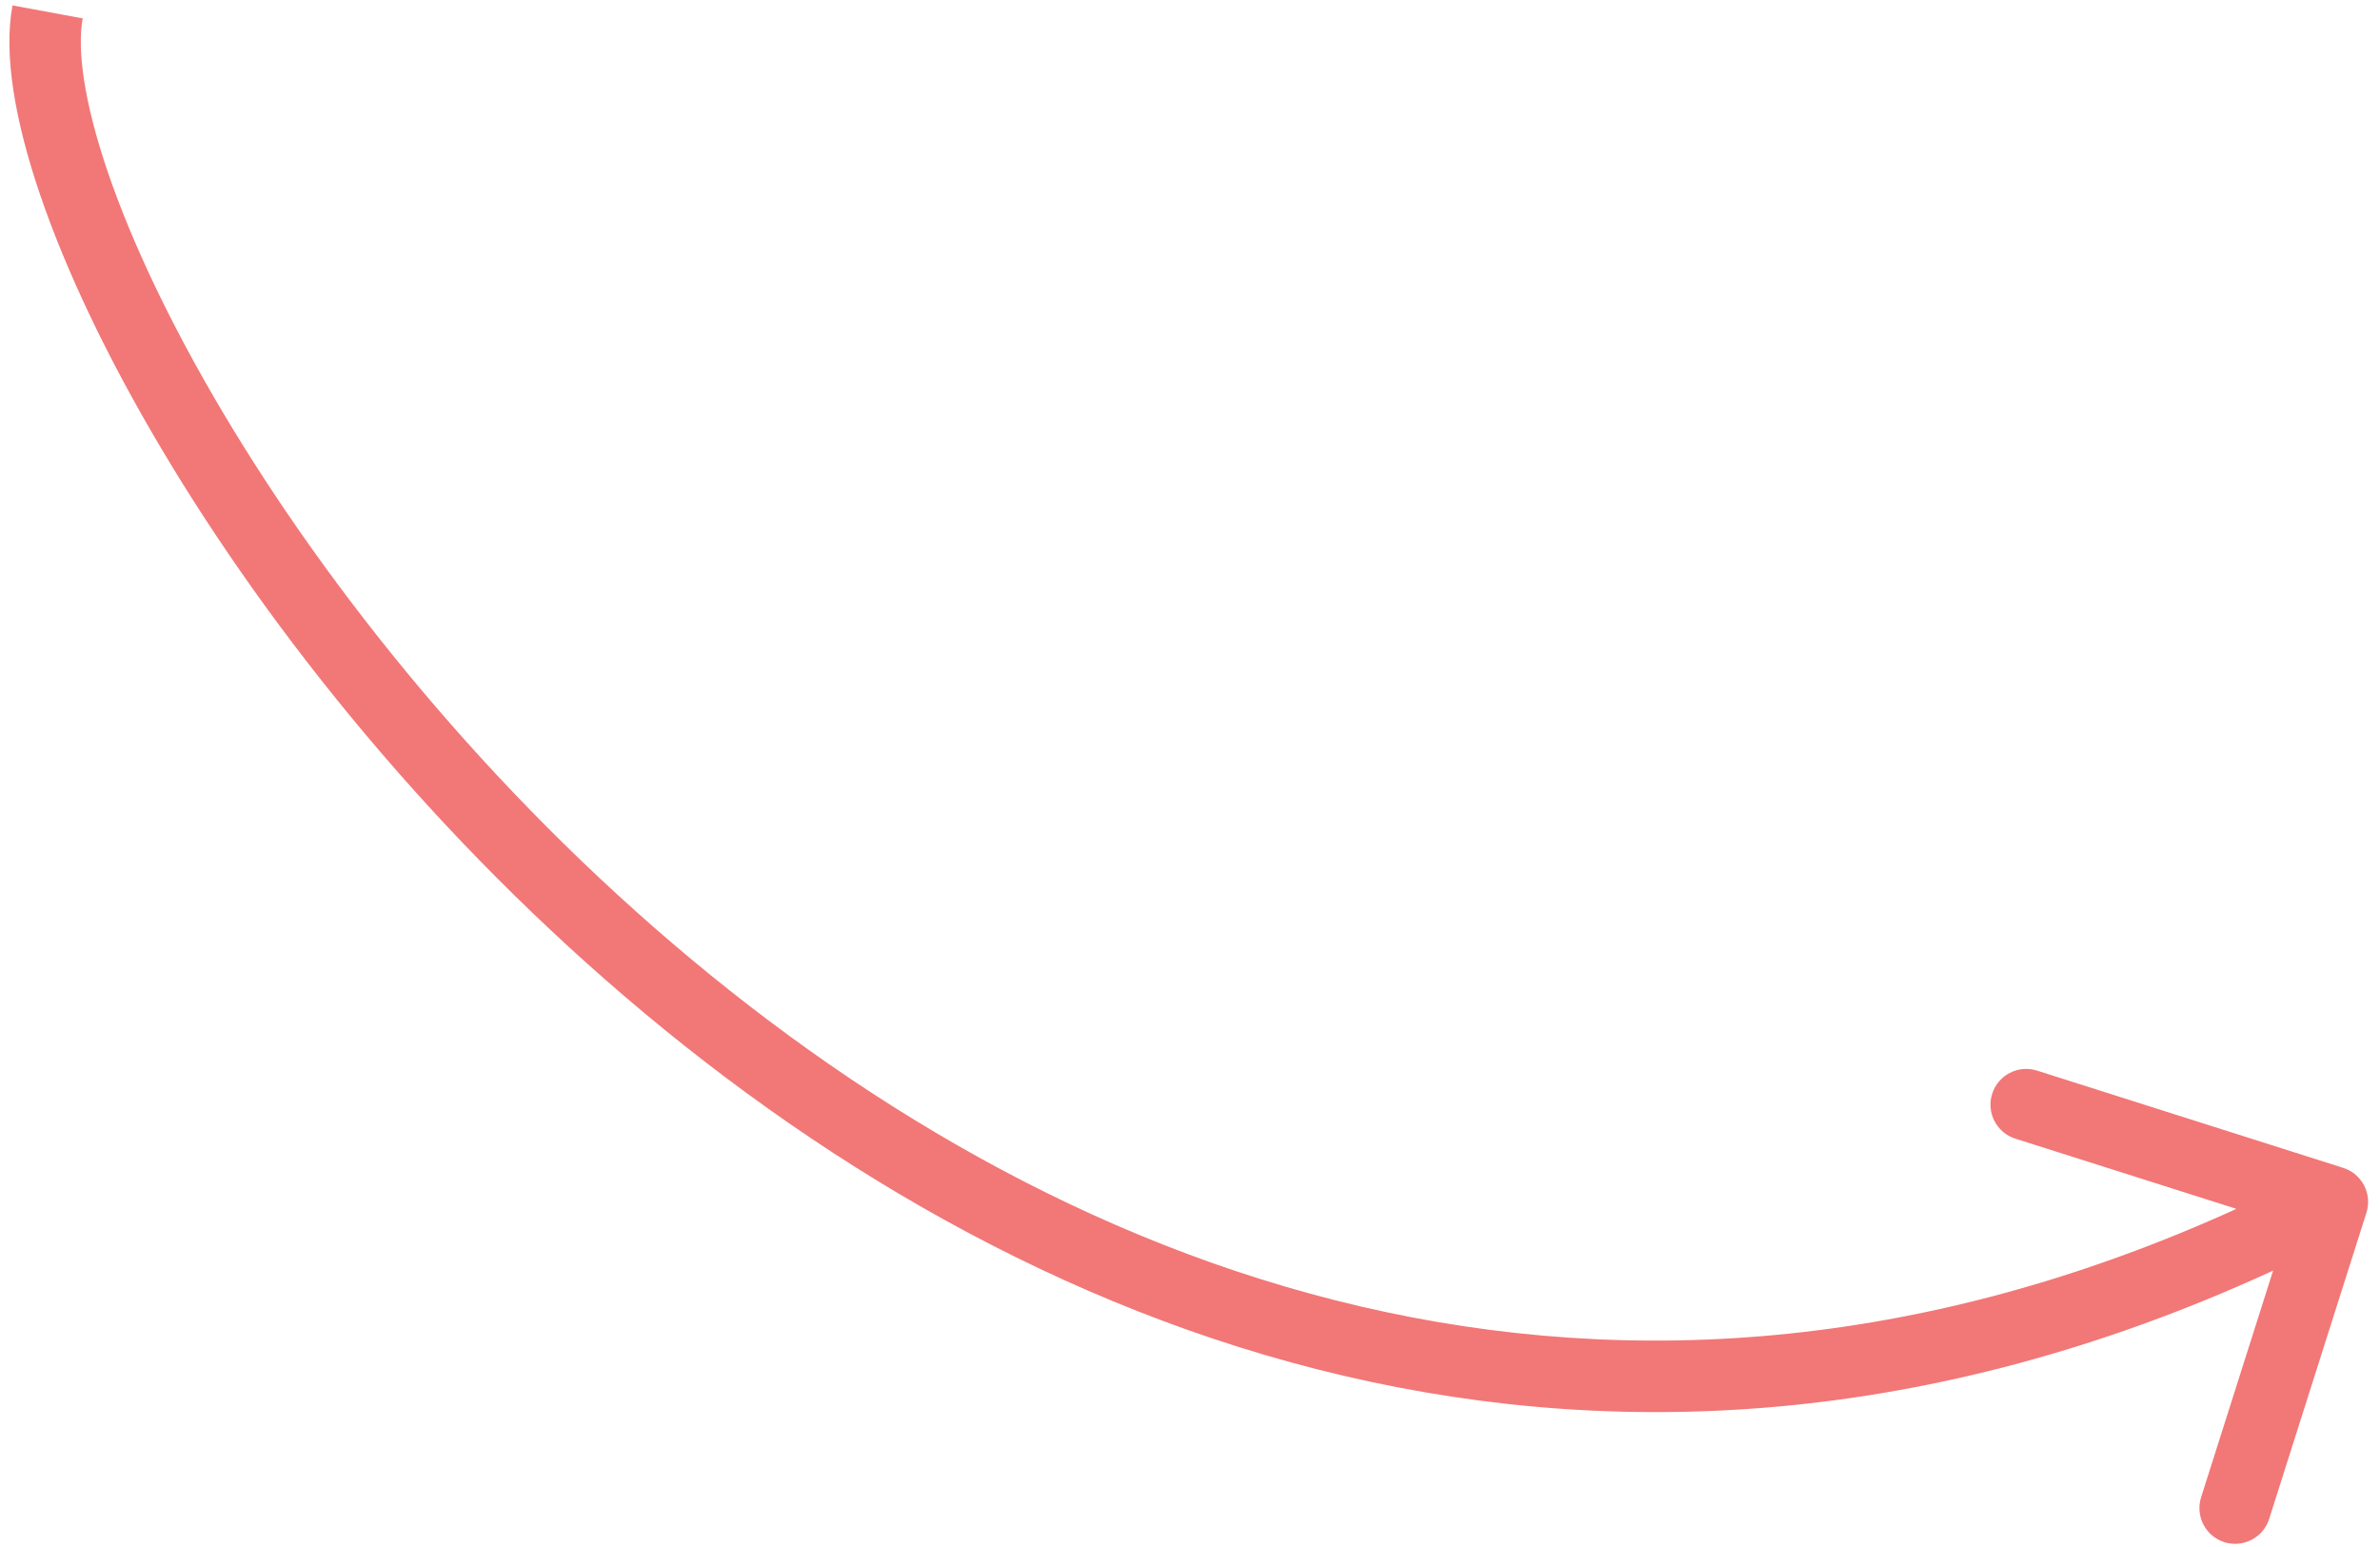 <svg width="100" height="65" viewBox="0 0 100 65" fill="none" xmlns="http://www.w3.org/2000/svg">
<path d="M99.43 50.954C99.68 50.164 99.244 49.321 98.454 49.07L85.588 44.983C84.798 44.733 83.955 45.169 83.704 45.959C83.453 46.748 83.89 47.592 84.679 47.843L96.116 51.475L92.483 62.912C92.233 63.702 92.669 64.545 93.459 64.796C94.248 65.047 95.092 64.61 95.343 63.821L99.43 50.954ZM0.525 0.227C0.14 2.306 0.637 5.11 1.691 8.198C2.764 11.345 4.487 14.992 6.781 18.852C11.368 26.572 18.305 35.253 27.102 42.589C44.719 57.281 69.991 66.694 98.69 51.832L97.31 49.168C70.009 63.306 46.031 54.469 29.023 40.285C20.508 33.184 13.788 24.771 9.36 17.32C7.146 13.594 5.521 10.136 4.53 7.23C3.519 4.265 3.235 2.069 3.475 0.773L0.525 0.227Z" fill="#F27777"/>
</svg>

